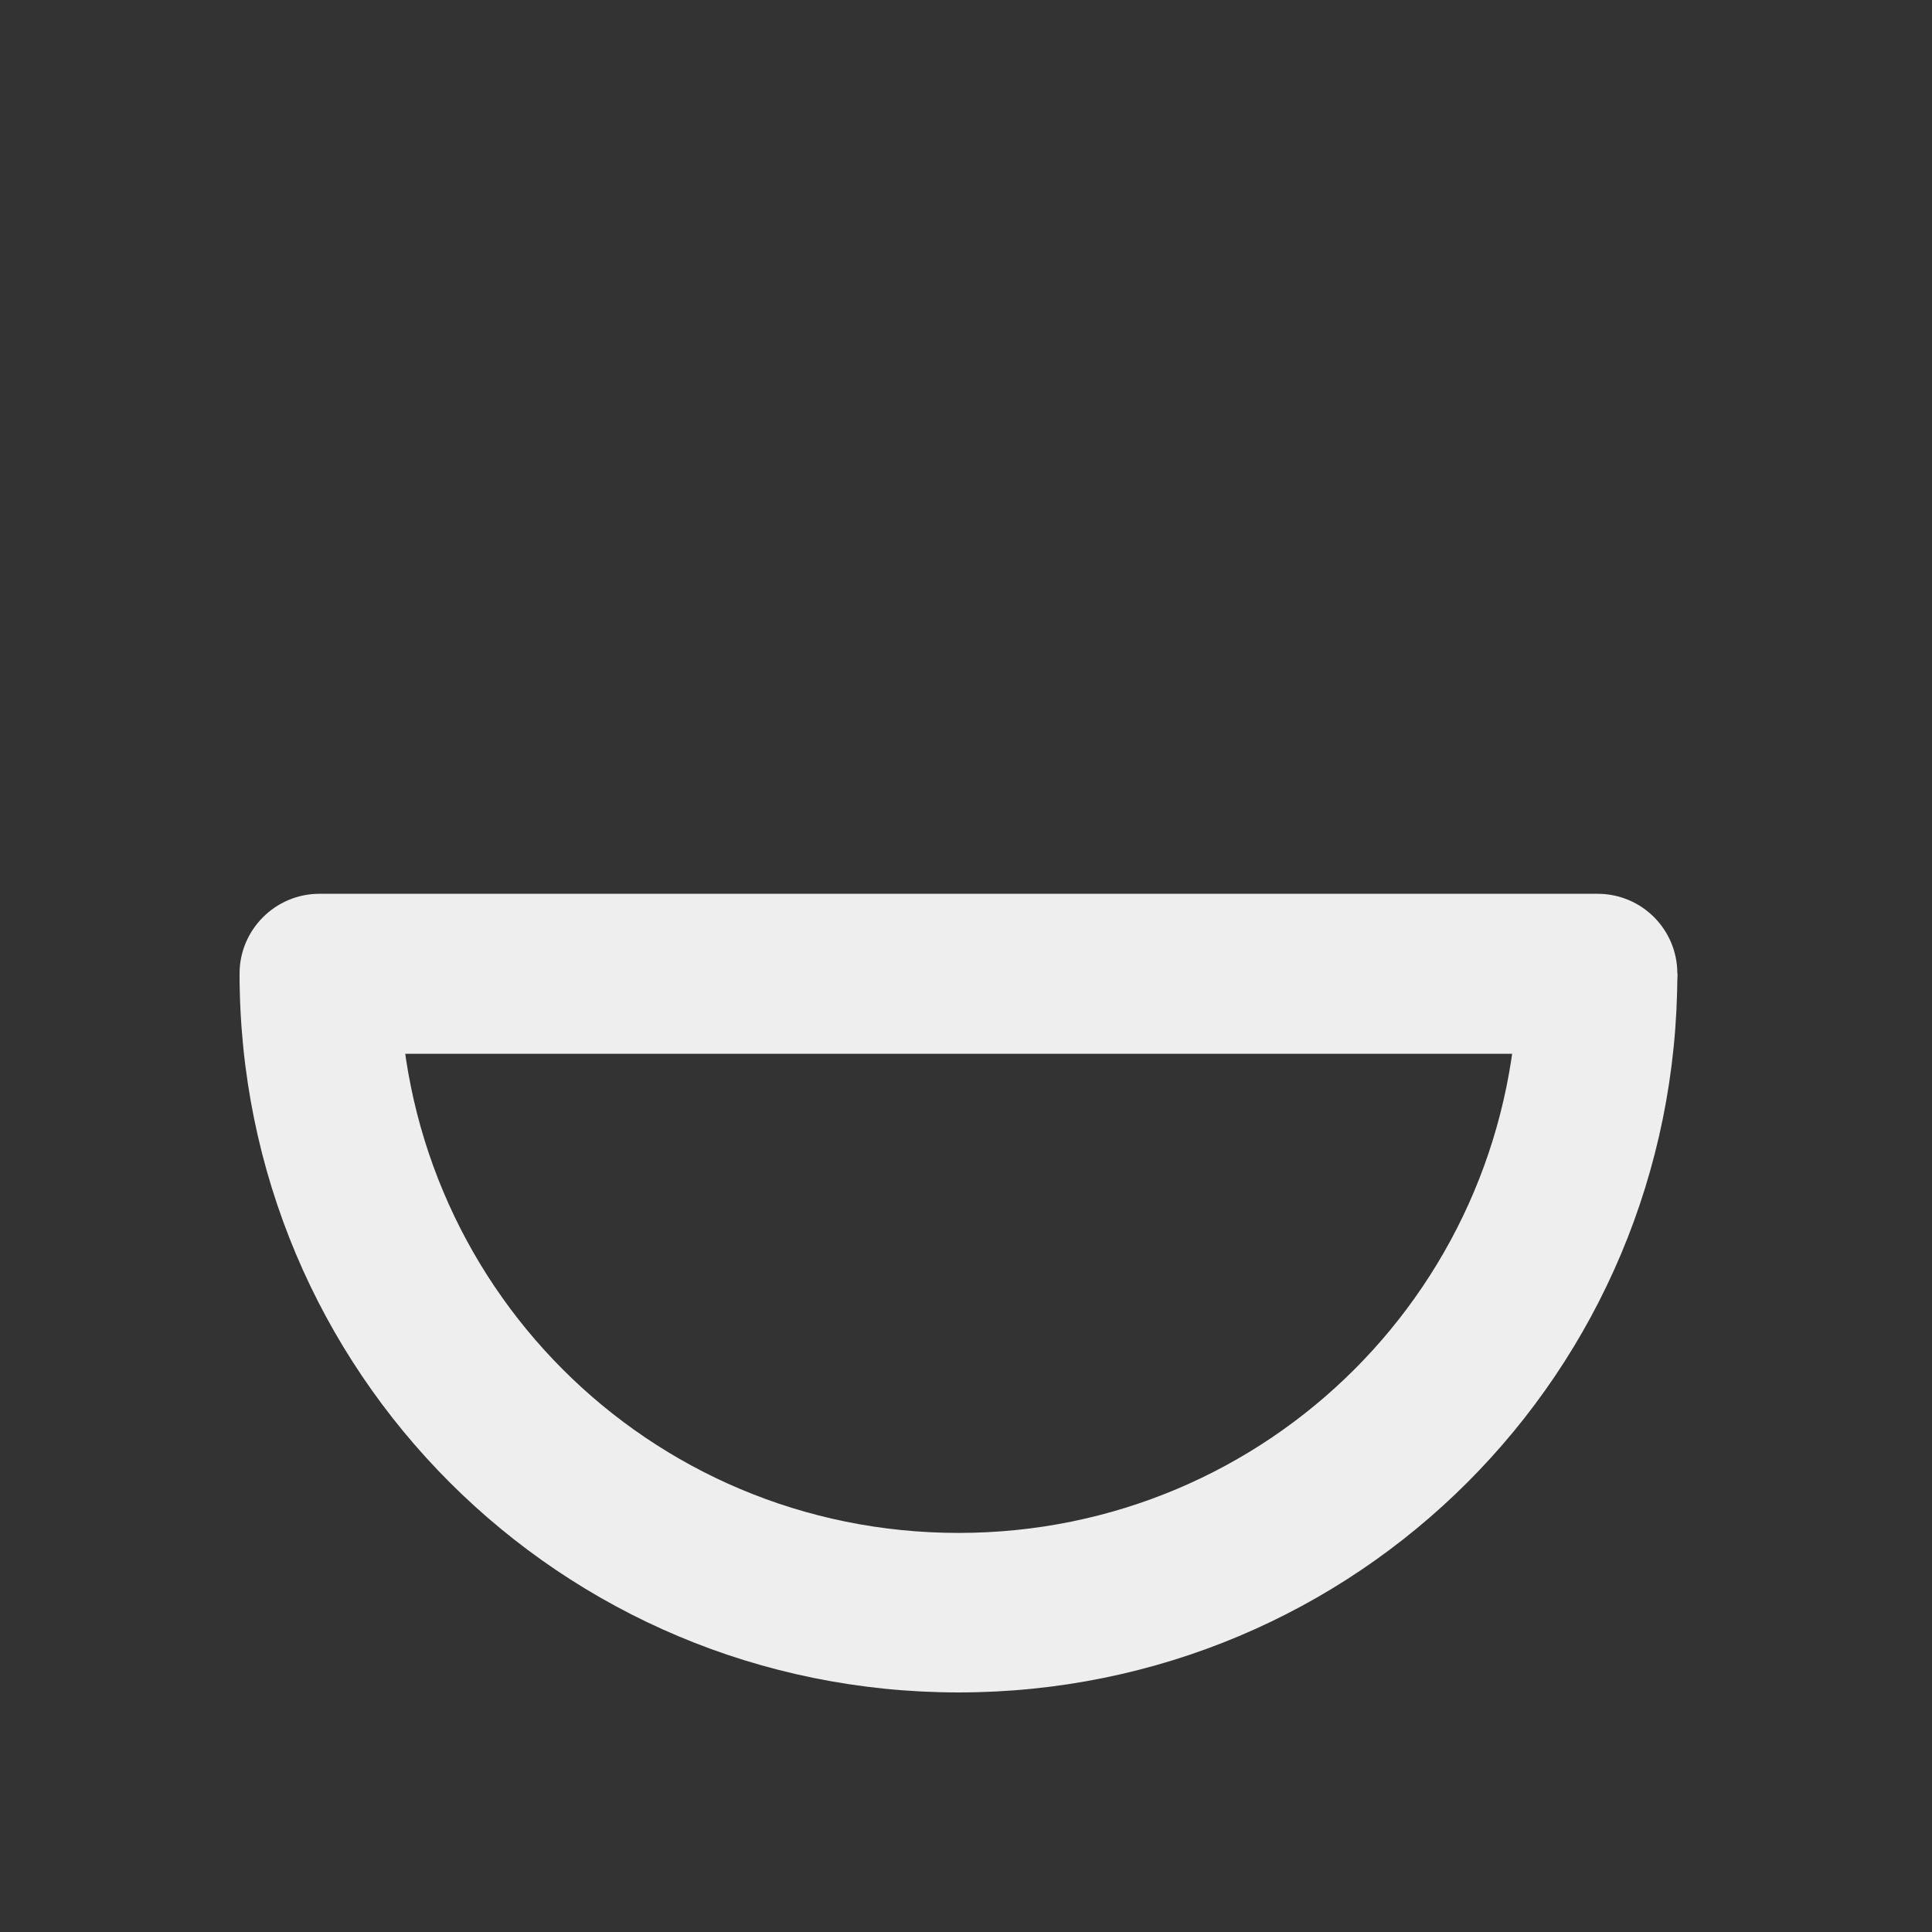 
<svg xmlns="http://www.w3.org/2000/svg" xmlns:xlink="http://www.w3.org/1999/xlink" width="16px" height="16px" viewBox="0 0 16 16" version="1.1">
<rect x="0" y="0" width="16" height="16" fill="#333333" stroke="none"/>
<g id="surface1">
     <defs>
  <style id="current-color-scheme" type="text/css">
   .ColorScheme-Text { color:#eeeeee; } .ColorScheme-Highlight { color:#424242; }
  </style>
 </defs>
<path style="fill:currentColor" class="ColorScheme-Text" d="M 13.891 8.062 C 13.891 11.363 11.238 14.016 7.938 14.016 C 4.641 14.016 1.984 11.363 1.984 8.062 L 3.309 8.062 C 3.309 10.629 5.371 12.695 7.938 12.695 C 10.504 12.695 12.57 10.629 12.57 8.062 Z M 13.891 8.062 "/>
     <defs>
  <style id="current-color-scheme" type="text/css">
   .ColorScheme-Text { color:#eeeeee; } .ColorScheme-Highlight { color:#424242; }
  </style>
 </defs>
<path style="fill:currentColor" class="ColorScheme-Text" d="M 13.891 8.062 C 13.891 7.699 13.598 7.402 13.23 7.402 L 2.645 7.402 C 2.281 7.402 1.984 7.699 1.984 8.062 C 1.984 8.43 2.281 8.727 2.645 8.727 L 13.23 8.727 C 13.598 8.727 13.891 8.43 13.891 8.062 Z M 13.891 8.062 "/>
</g>
</svg>
